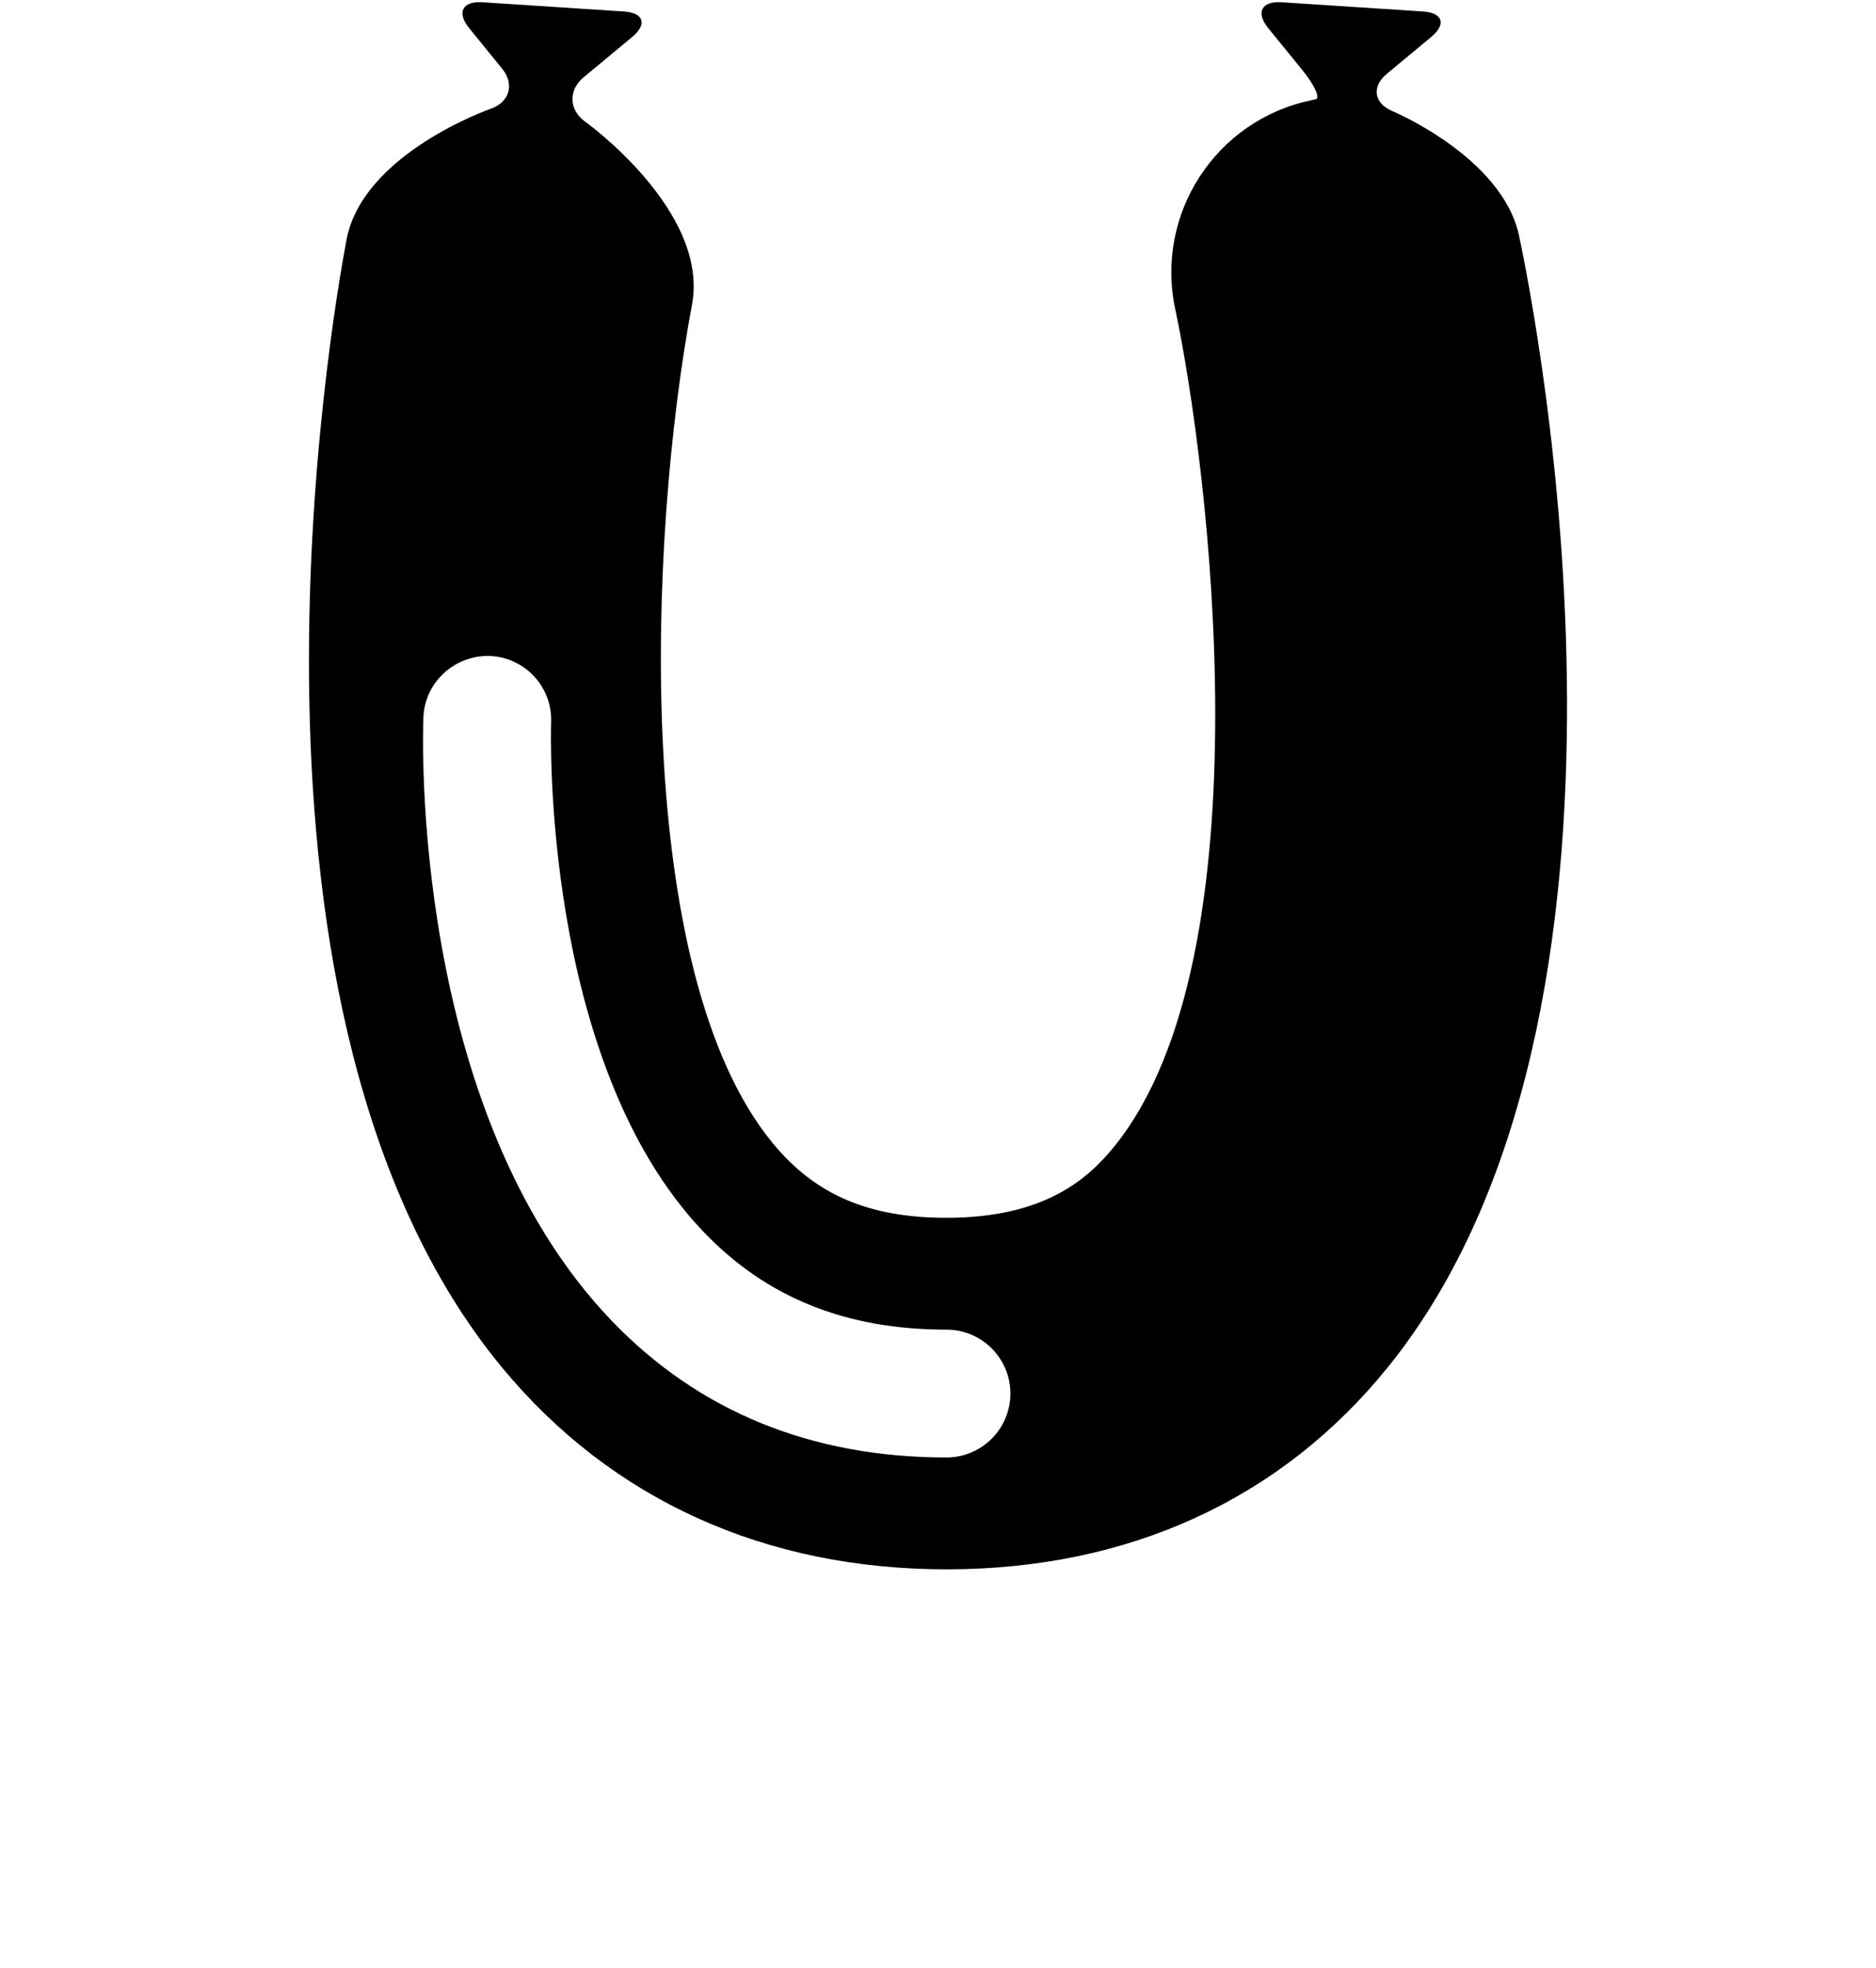 <?xml version="1.0" encoding="UTF-8" standalone="no"?>
<svg
   xmlns:ns="http://ns.adobe.com/SaveForWeb/1.0/"
   xmlns:dc="http://purl.org/dc/elements/1.1/"
   xmlns:cc="http://creativecommons.org/ns#"
   xmlns:rdf="http://www.w3.org/1999/02/22-rdf-syntax-ns#"
   xmlns:svg="http://www.w3.org/2000/svg"
   xmlns="http://www.w3.org/2000/svg"
   xmlns:sodipodi="http://sodipodi.sourceforge.net/DTD/sodipodi-0.dtd"
   xmlns:inkscape="http://www.inkscape.org/namespaces/inkscape"
   version="1.1"
   x="0px"
   y="0px"
   viewBox="0 0 100 104.873"
   enable-background="new 0 0 100 83.898"
   xml:space="preserve"
   id="svg10"
   sodipodi:docname="logo_charc.svg"
   inkscape:version="0.92.1 r15371"><defs
     id="defs14" /><sodipodi:namedview
     pagecolor="#ffffff"
     bordercolor="#666666"
     borderopacity="1"
     objecttolerance="10"
     gridtolerance="10"
     guidetolerance="10"
     inkscape:pageopacity="0"
     inkscape:pageshadow="2"
     inkscape:window-width="1062"
     inkscape:window-height="563"
     id="namedview12"
     showgrid="false"
     inkscape:zoom="2.2503517"
     inkscape:cx="50"
     inkscape:cy="52.436249"
     inkscape:window-x="0"
     inkscape:window-y="0"
     inkscape:window-maximized="0"
     inkscape:current-layer="svg10" /><path
     fill="#000000"
     d="M80.974,12.563c-0.894-4.193-6.76-6.645-6.76-6.645c-0.979-0.41-1.113-1.3-0.294-1.979l2.37-1.968  c0.818-0.679,0.62-1.291-0.441-1.36L68.308,0.12c-1.062-0.07-1.38,0.547-0.711,1.372l1.819,2.236  c0.669,0.824,0.985,1.529,0.702,1.567c0,0,0,0-0.26,0.055c-5.062,1.077-8.29,6.053-7.214,11.114  c1.776,8.345,4.994,34.456-3.24,44.624c-1.437,1.773-3.752,3.811-8.947,3.811c-0.002,0-0.003,0-0.004,0  c-4.125,0-6.972-1.215-9.231-3.938c-7.555-9.102-6.669-32.257-4.337-44.714c0.944-5.013-5.696-9.766-5.696-9.766  c-0.864-0.618-0.902-1.679-0.084-2.358l2.592-2.151c0.817-0.679,0.619-1.291-0.44-1.36L25.711,0.12  c-1.06-0.07-1.379,0.547-0.708,1.372l1.764,2.169c0.67,0.824,0.397,1.785-0.606,2.134c0,0-6.818,2.374-7.689,6.976  c-0.79,4.174-7.27,41.321,8.311,60.133c5.814,7.018,13.998,10.729,23.667,10.73c0.002,0,0.004,0,0.007,0  c9.682,0,17.812-3.719,23.509-10.754C89.238,54.018,81.862,16.751,80.974,12.563z M50.451,77.672  c-7.196,0-13.197-2.447-17.836-7.275c-10.757-11.197-10.081-31.319-10.046-32.17c0.076-1.88,1.672-3.322,3.541-3.268  c1.88,0.076,3.342,1.66,3.268,3.538c-0.009,0.258-0.563,18.126,8.166,27.193c3.348,3.479,7.571,5.17,12.909,5.17  c1.882,0,3.406,1.525,3.406,3.408C53.857,76.149,52.333,77.672,50.451,77.672z"
     id="path4" /></svg>